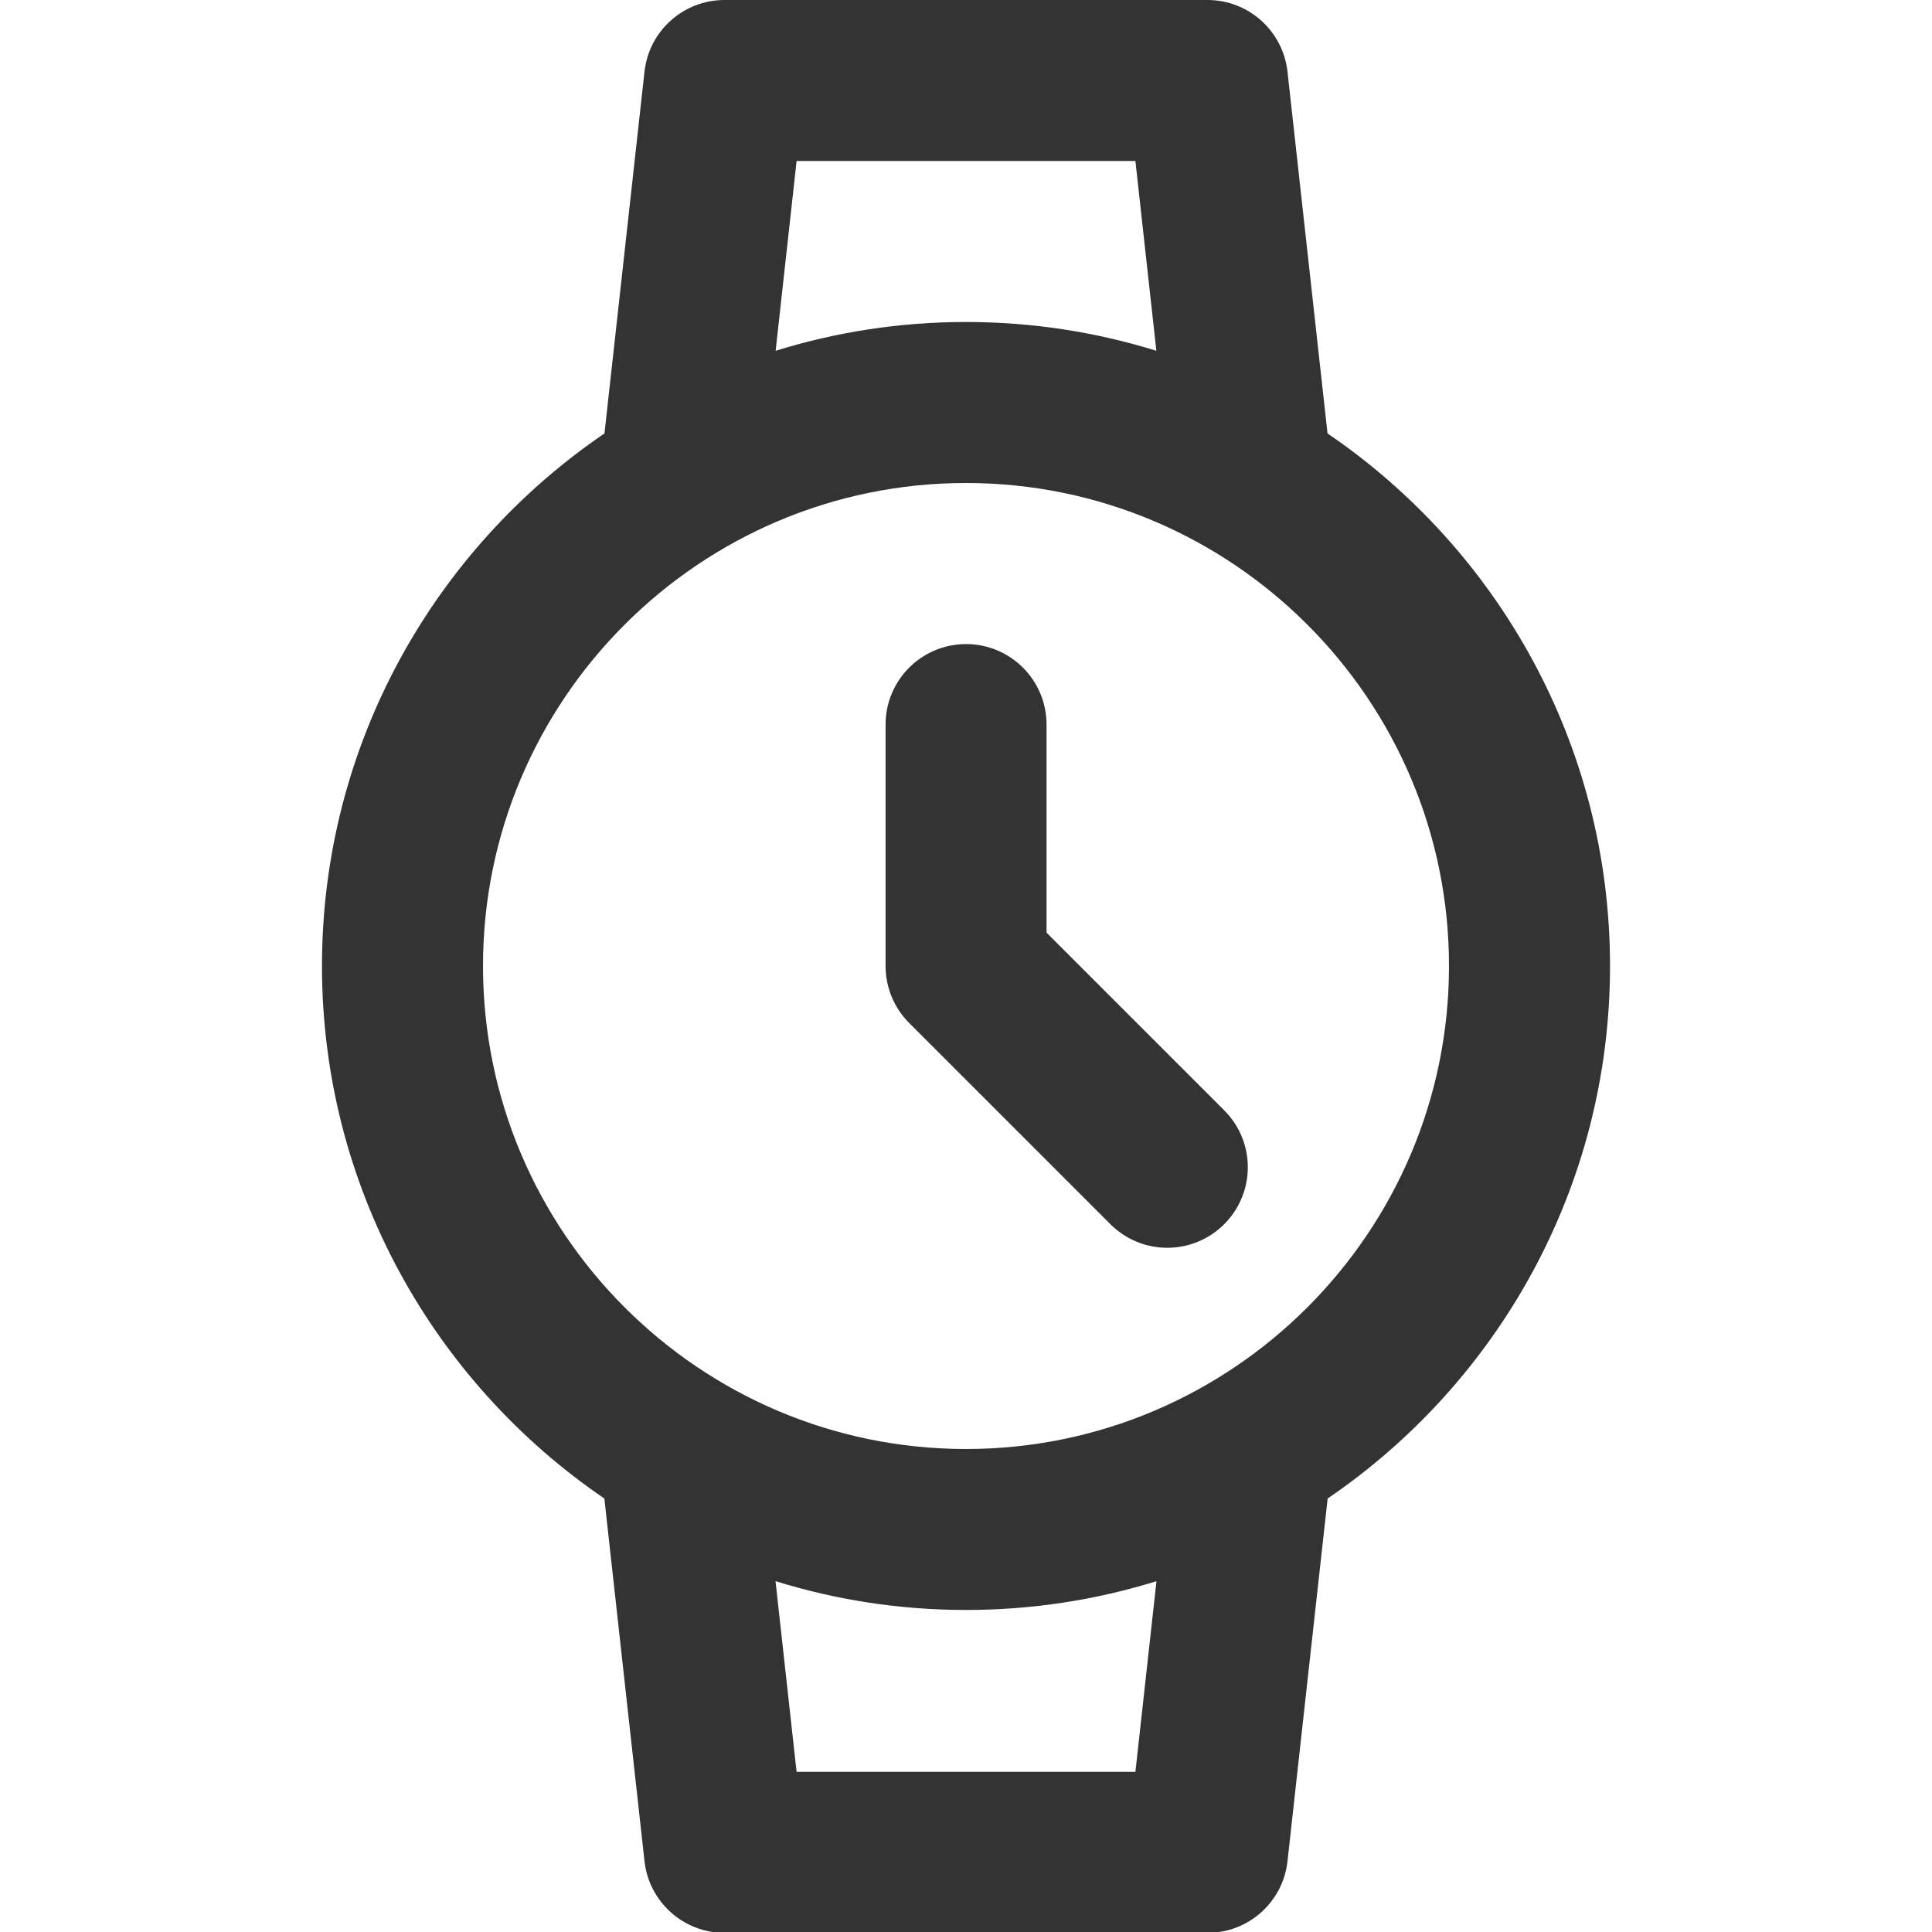 <?xml version="1.0" encoding="utf-8"?>
<!-- Generated by IcoMoon.io -->
<!DOCTYPE svg PUBLIC "-//W3C//DTD SVG 1.1//EN" "http://www.w3.org/Graphics/SVG/1.1/DTD/svg11.dtd">
<svg version="1.1" xmlns="http://www.w3.org/2000/svg" xmlns:xlink="http://www.w3.org/1999/xlink" width="32" height="32" viewBox="0 0 32 32">
<path fill="#333333" d="M26.667 16c0-3.663-1.857-6.9-4.679-8.821l-0.663-5.992c-0.075-0.675-0.645-1.187-1.325-1.187h-8c-0.68 0-1.251 0.511-1.325 1.187l-0.663 5.992c-2.821 1.921-4.679 5.158-4.679 8.821s1.857 6.898 4.677 8.82l0.665 6.007c0.075 0.676 0.646 1.187 1.325 1.187h8c0.68 0 1.251-0.511 1.325-1.187l0.665-6.007c2.82-1.922 4.677-5.157 4.677-8.82zM13.194 2.667h5.612l0.347 3.143c-0.997-0.309-2.056-0.477-3.153-0.477s-2.156 0.167-3.153 0.477l0.347-3.143zM8 16c0-4.411 3.589-8 8-8s8 3.589 8 8-3.589 8-8 8-8-3.589-8-8zM18.806 29.347h-5.612l-0.349-3.158c0.998 0.31 2.057 0.477 3.155 0.477s2.157-0.167 3.155-0.477l-0.349 3.157z"></path>
<path fill="#333333" d="M18.391 20.276c0.261 0.261 0.601 0.391 0.943 0.391s0.682-0.13 0.943-0.391c0.521-0.521 0.521-1.365 0-1.885l-2.943-2.943v-3.447c0-0.736-0.597-1.333-1.333-1.333s-1.333 0.597-1.333 1.333v4c0 0.353 0.141 0.693 0.391 0.943l3.333 3.333z"></path>
</svg>
